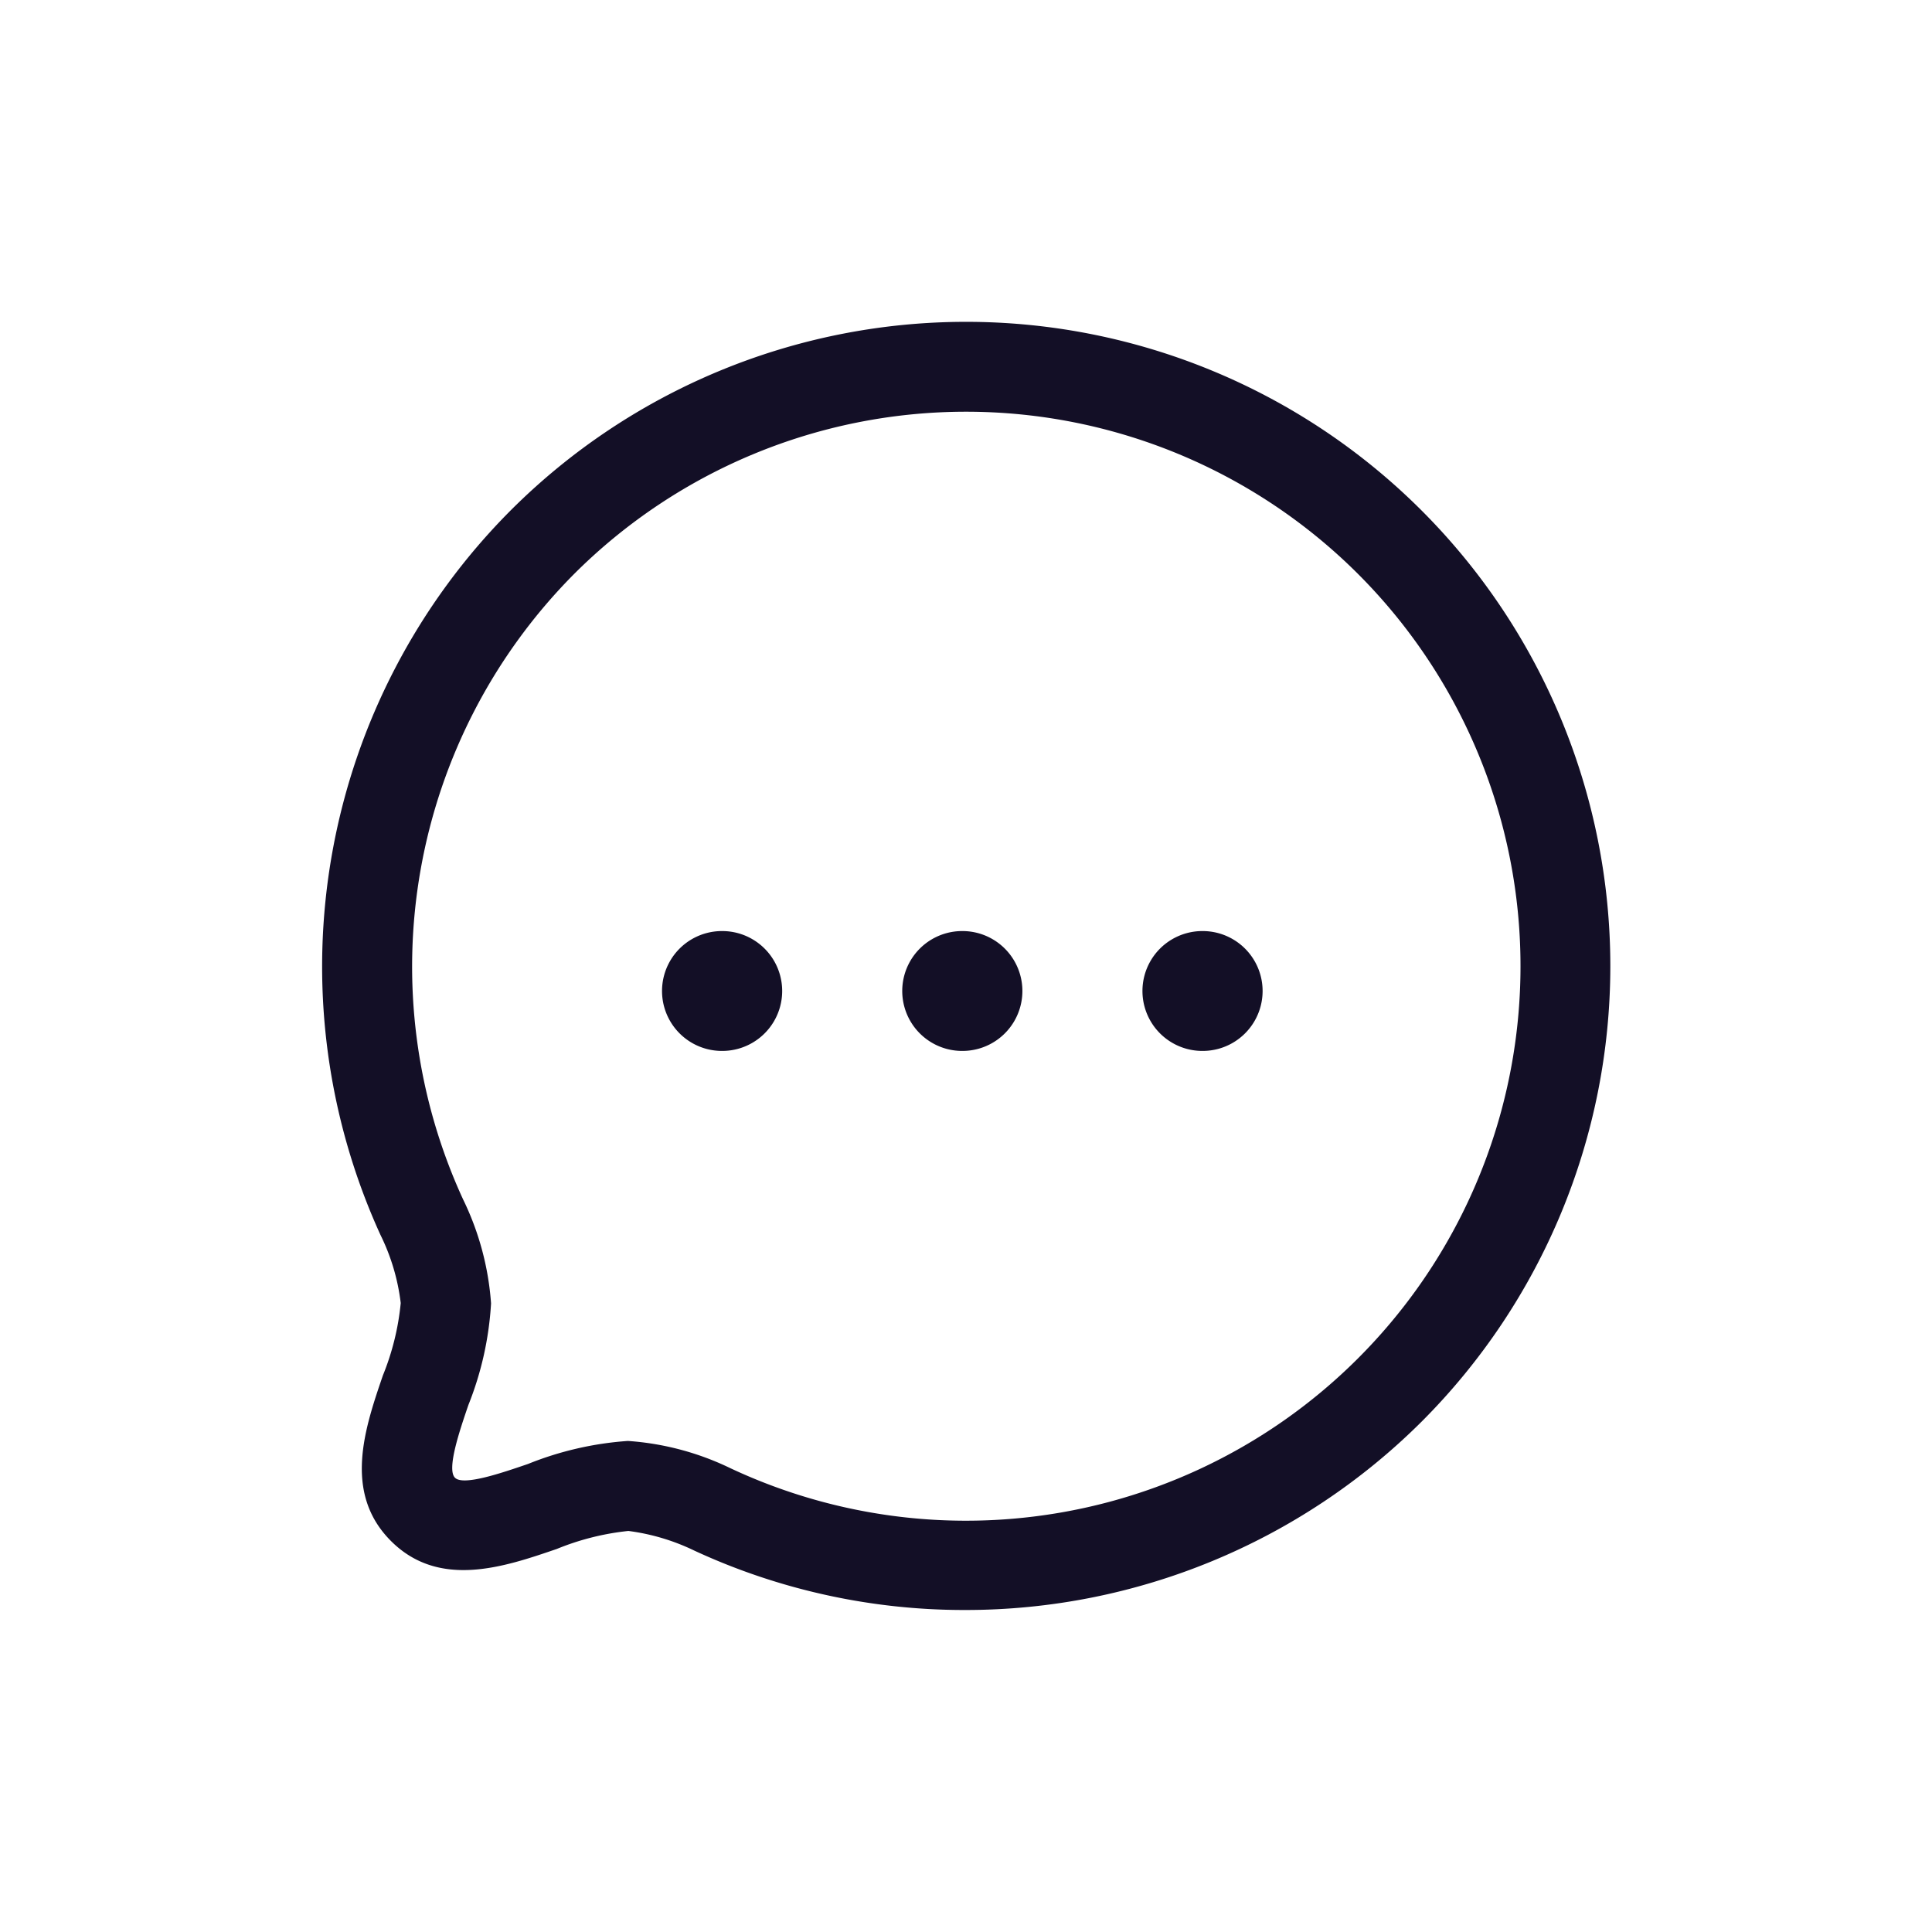 <svg xmlns="http://www.w3.org/2000/svg" width="24" height="24" viewBox="0 0 24 24">
  <defs>
    <style>
      .cls-1 {
        fill: none;
      }

      .cls-2 {
        fill: #130f26;
        fill-rule: evenodd;
      }
    </style>
  </defs>
  <g id="Group_19873" data-name="Group 19873" transform="translate(-1131 -510)">
    <rect id="Rectangle_5042" data-name="Rectangle 5042" class="cls-1" width="24" height="24" transform="translate(1131 510)"/>
    <g id="Group_24927" data-name="Group 24927" transform="translate(1134 513)">
      <g id="Group_24926" data-name="Group 24926" transform="translate(1 1)">
        <path id="Path_166227" data-name="Path 166227" class="cls-2" d="M4.8,14.9a3.459,3.459,0,0,1,1.27.337,6.889,6.889,0,0,0,7.8-11.107,6.889,6.889,0,0,0-9.738,0A6.918,6.918,0,0,0,2.753,11.9,3.515,3.515,0,0,1,3.1,13.191a4.025,4.025,0,0,1-.281,1.261c-.109.319-.273.8-.167.905s.587-.062.907-.171A4.065,4.065,0,0,1,4.8,14.9ZM8.983,17a7.976,7.976,0,0,1-3.354-.736,2.664,2.664,0,0,0-.823-.246,3.226,3.226,0,0,0-.89.224c-.651.223-1.461.5-2.06-.1s-.322-1.405-.1-2.055a3.2,3.2,0,0,0,.222-.9,2.615,2.615,0,0,0-.251-.845,8.027,8.027,0,0,1,1.615-9A8,8,0,1,1,14.66,14.66,8.027,8.027,0,0,1,8.983,17Z" transform="translate(-1 -1)"/>
      </g>
      <path id="Path_166228" data-name="Path 166228" class="cls-2" d="M15.44,12.652a.744.744,0,0,1-.007-1.489h.007a.744.744,0,0,1,0,1.489Z" transform="translate(-3.5 -2.597)"/>
      <path id="Path_166229" data-name="Path 166229" class="cls-2" d="M11.431,12.652a.744.744,0,0,1-.007-1.489h.007a.744.744,0,1,1,0,1.489Z" transform="translate(-2.475 -2.597)"/>
      <path id="Path_166230" data-name="Path 166230" class="cls-2" d="M7.422,12.652a.744.744,0,0,1-.007-1.489h.007a.744.744,0,0,1,0,1.489Z" transform="translate(-1.45 -2.597)"/>
    </g>
  </g>
</svg>
